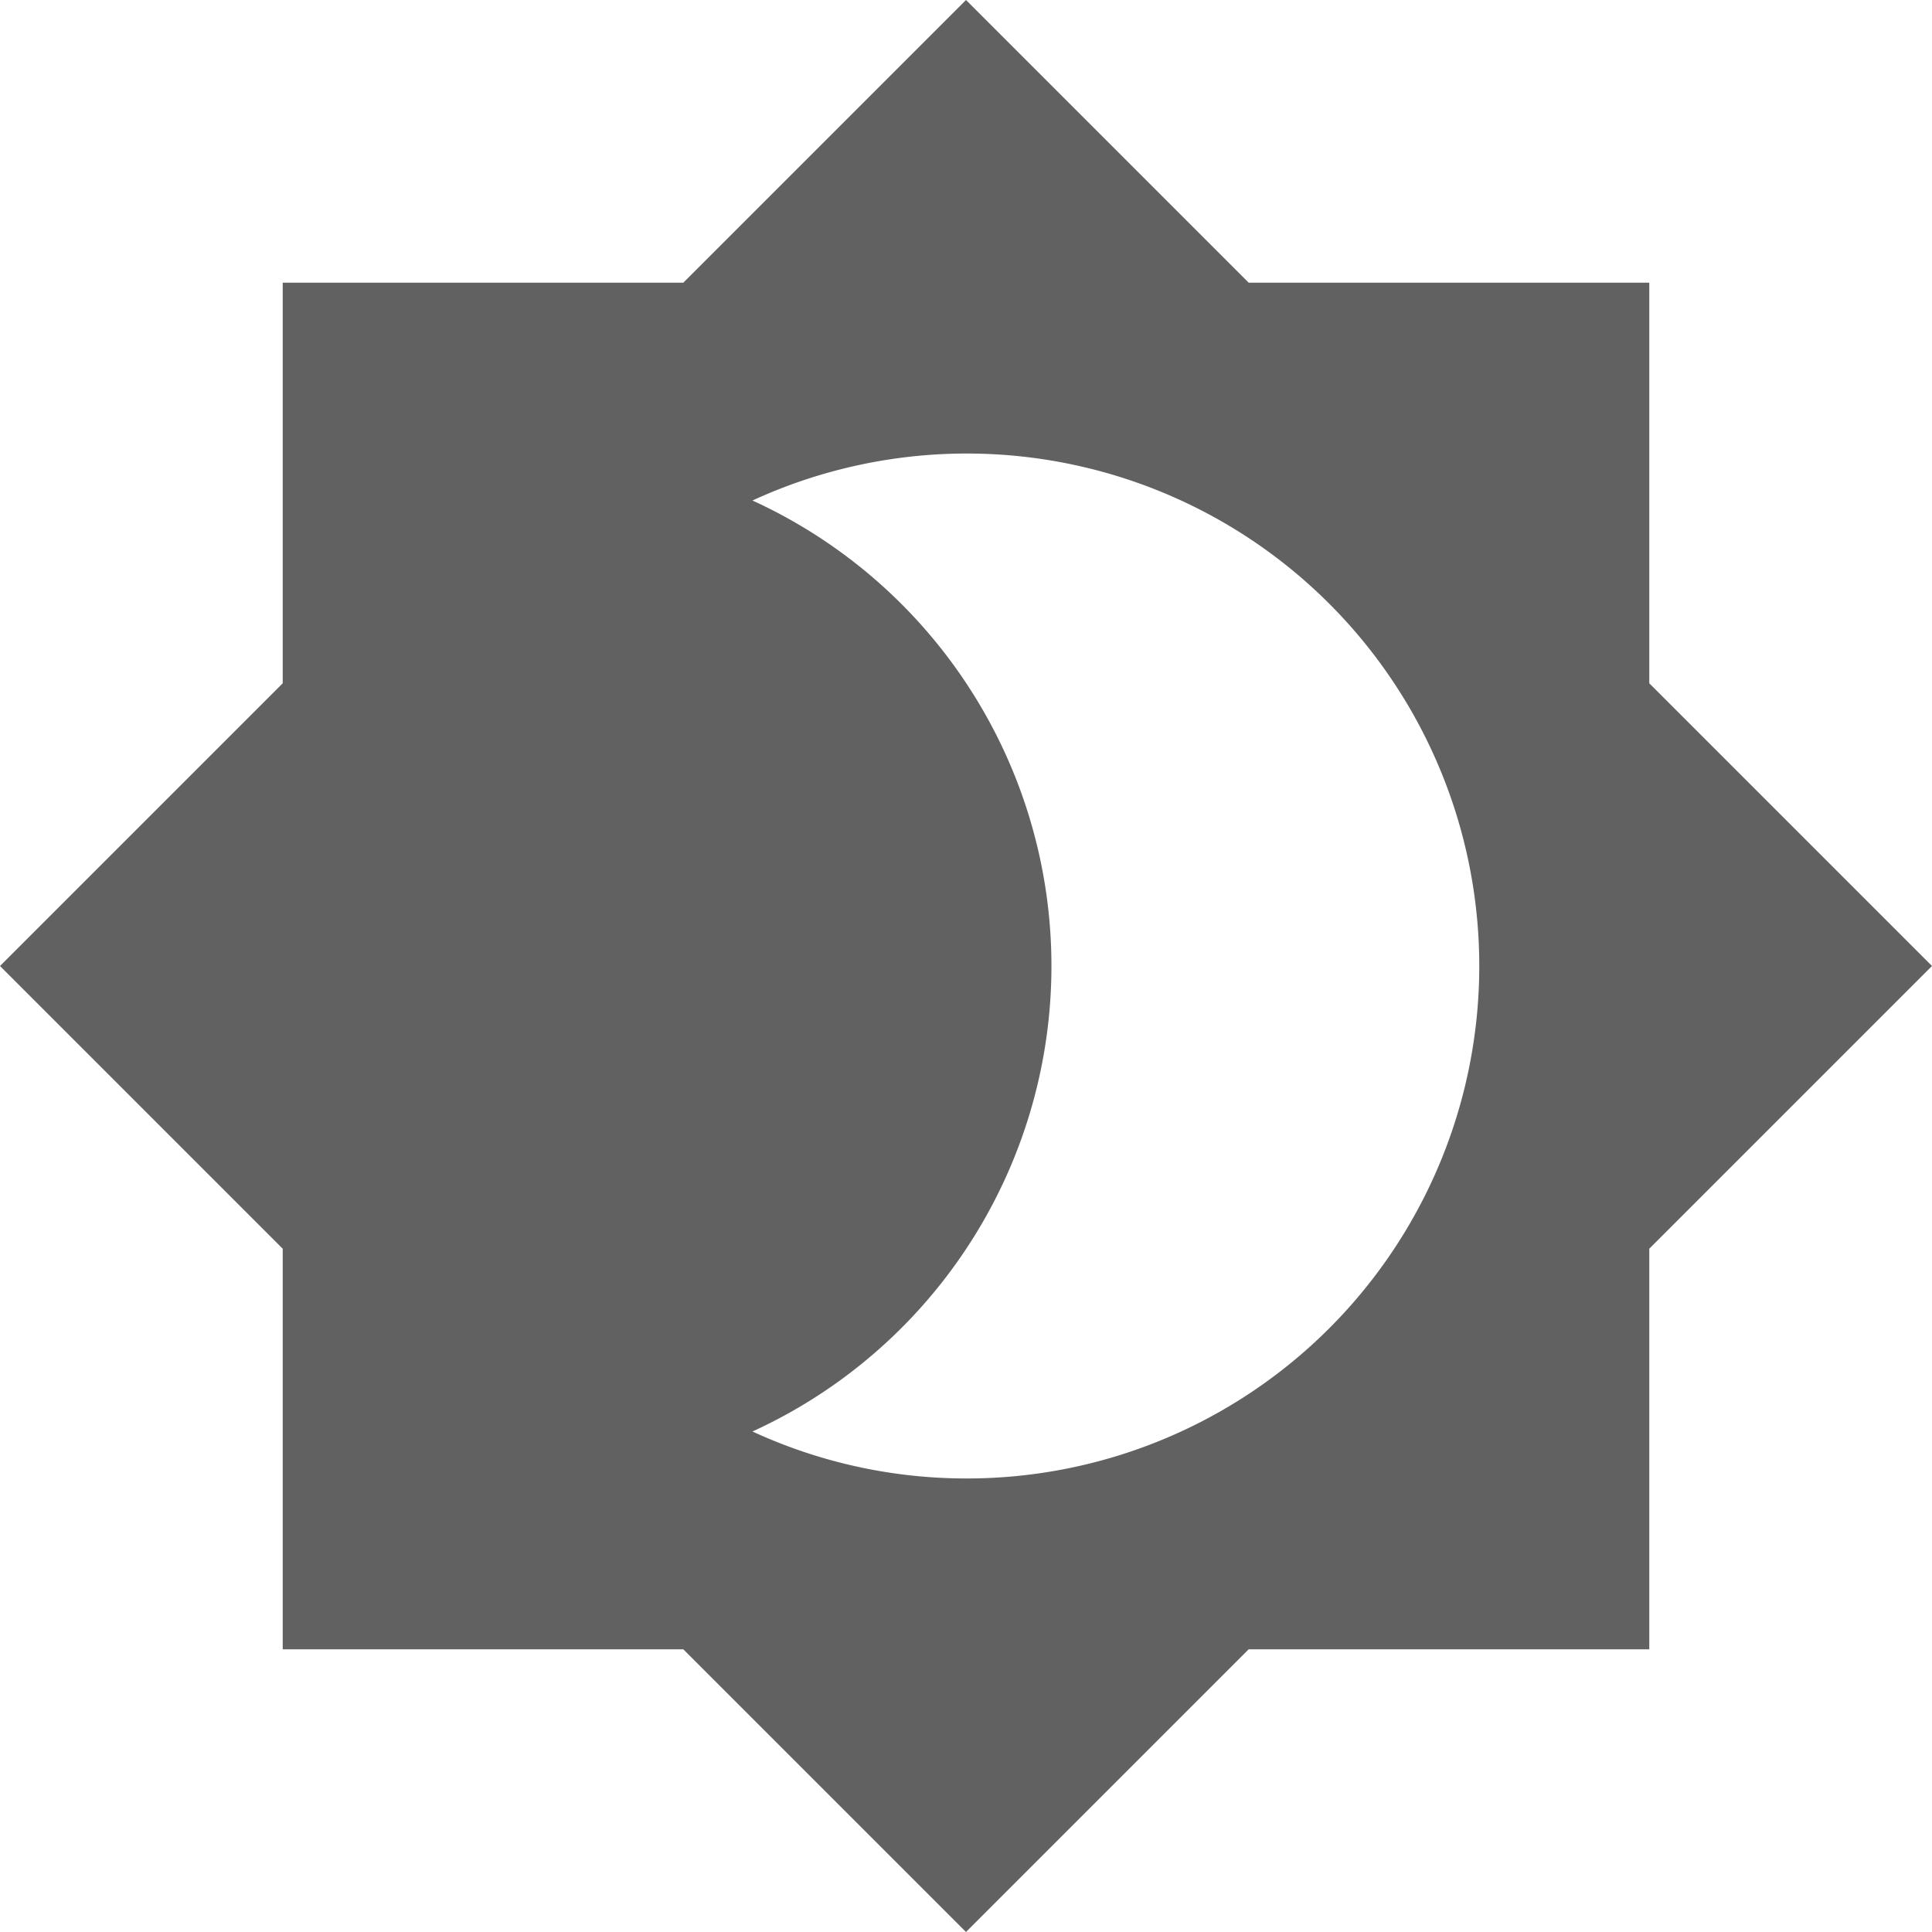 <svg xmlns="http://www.w3.org/2000/svg" width="22.62" height="22.62" viewBox="0 0 22.62 22.62">
  <path id="ic_brightness_4_24px" d="M20,8.69V4H15.31L12,.69,8.69,4H4V8.69L.69,12,4,15.31V20H8.69L12,23.31,15.31,20H20V15.31L23.31,12ZM12,18a5.975,5.975,0,0,1-2.5-.55,5.993,5.993,0,0,0,0-10.9A6,6,0,1,1,12,18Z" transform="translate(-0.69 -0.69)" fill="#616161"/>
</svg>
